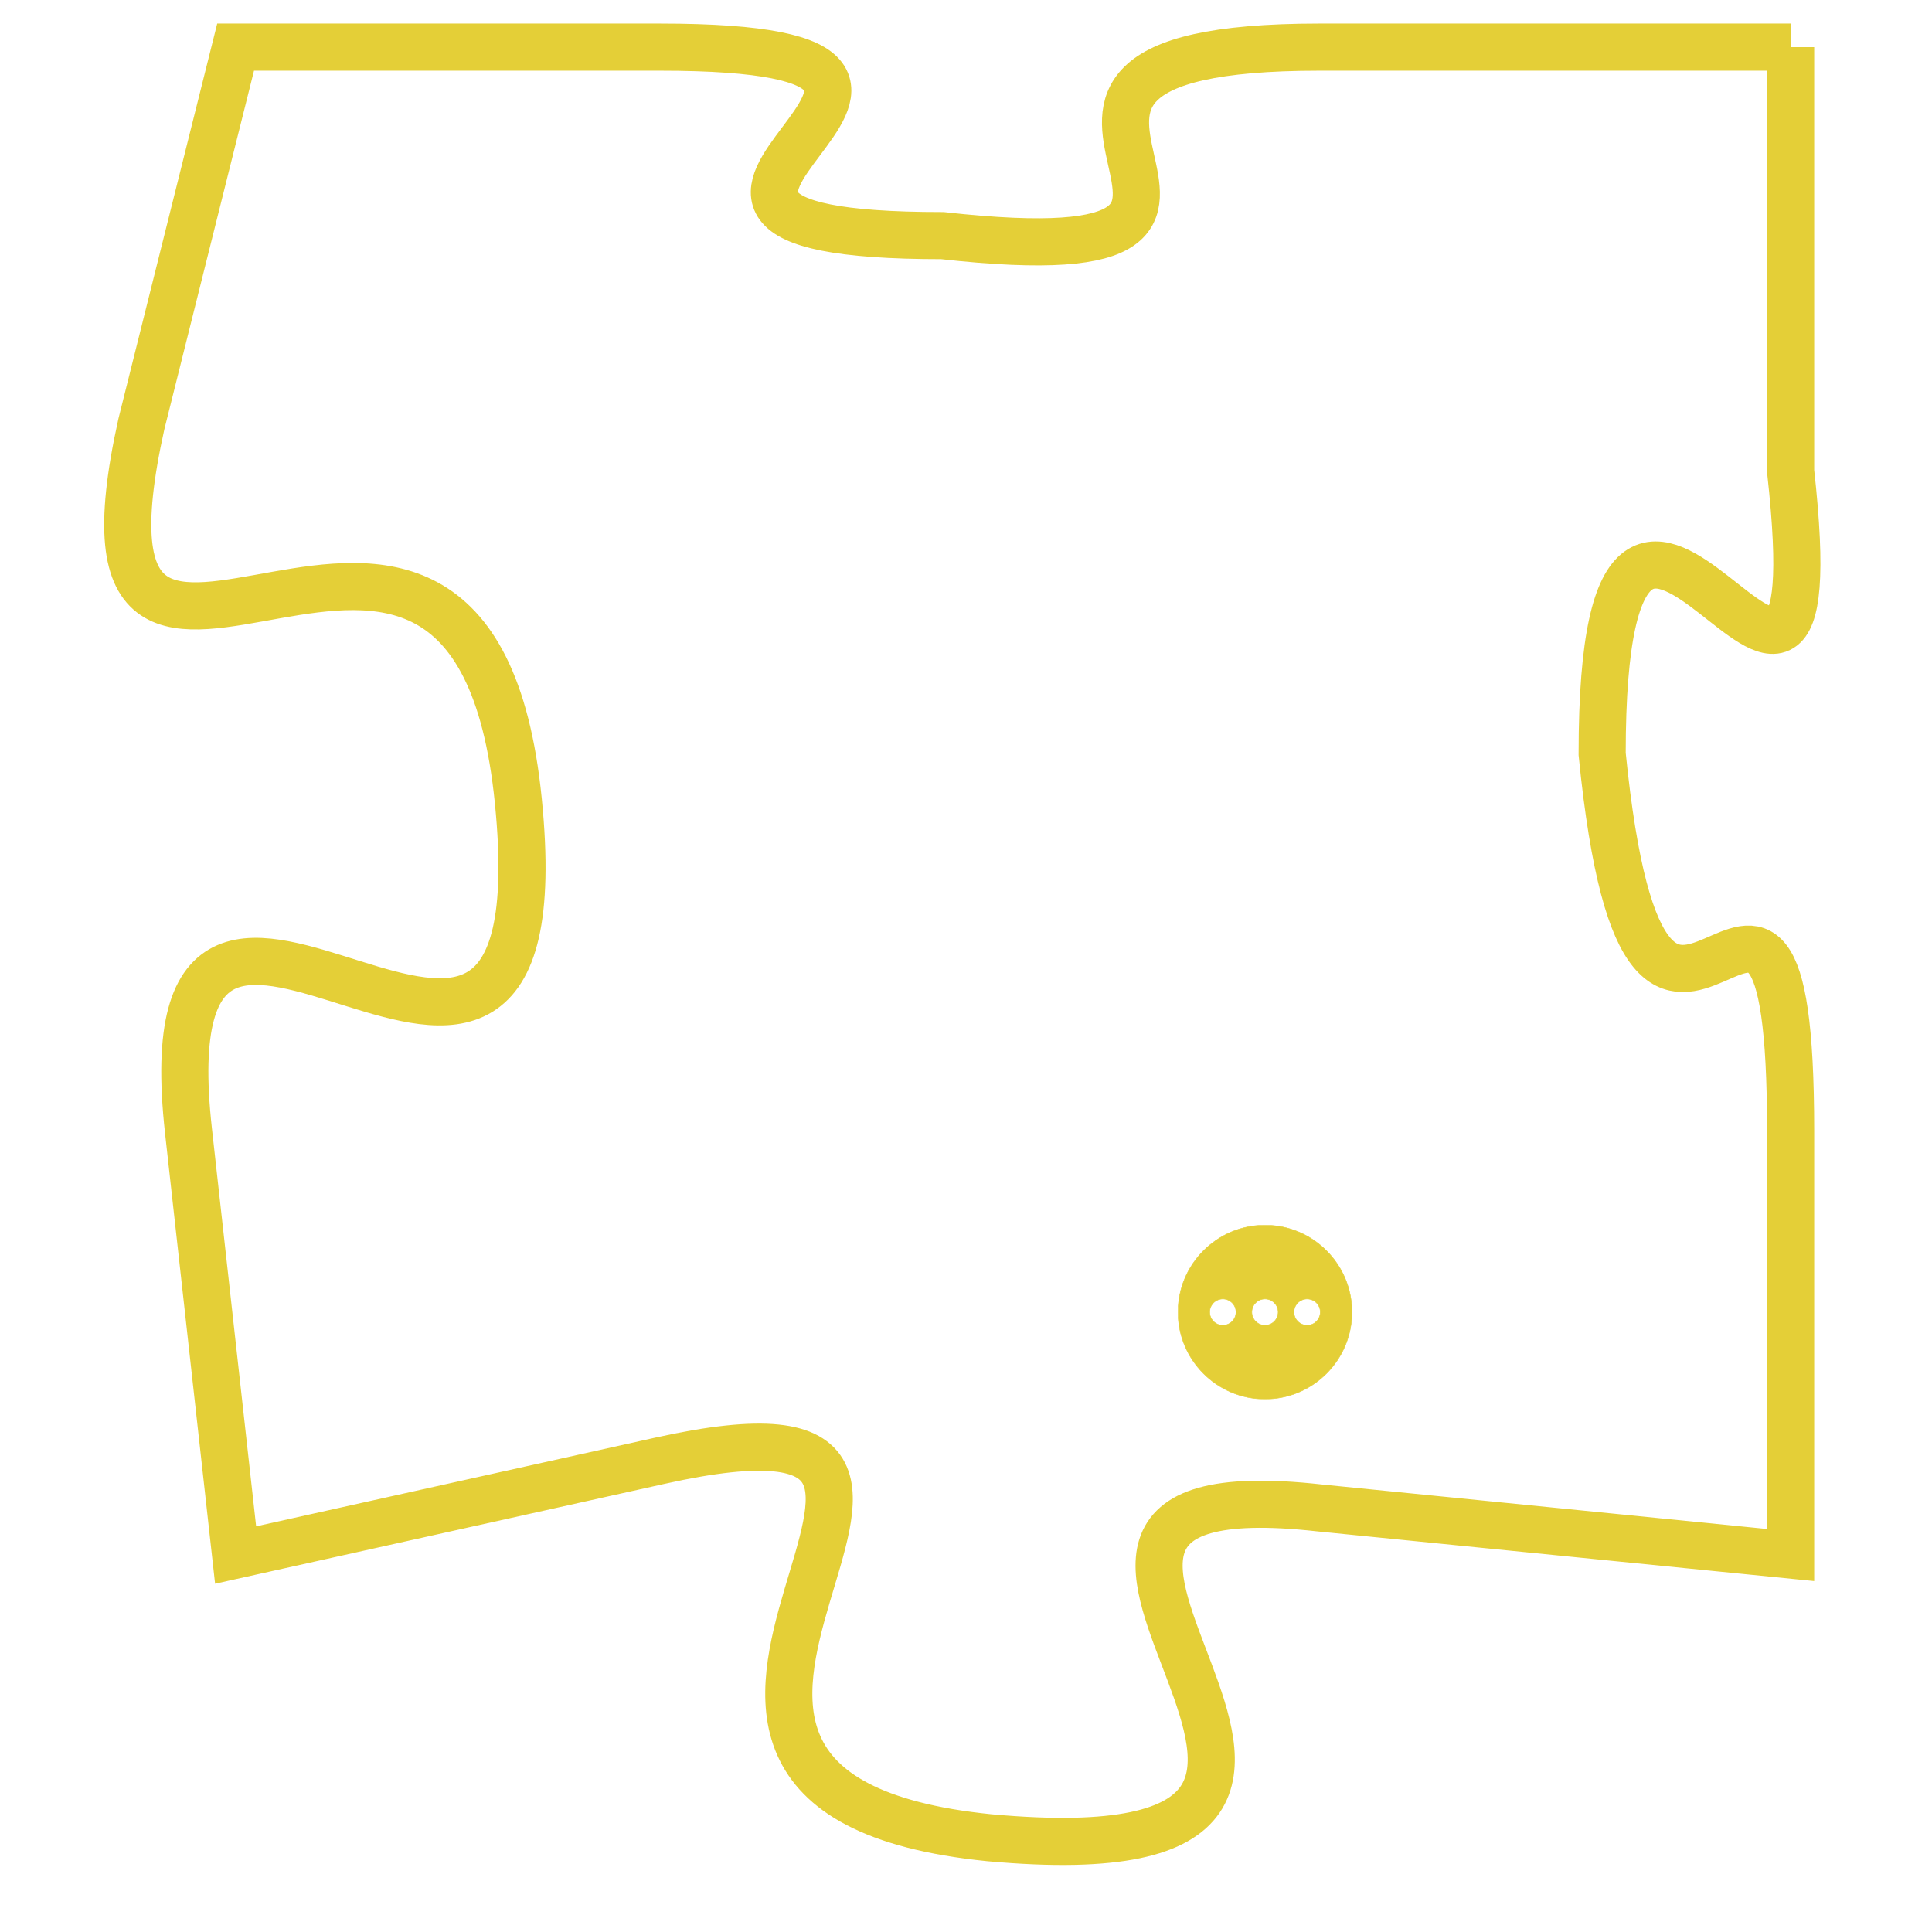 <svg version="1.1" xmlns="http://www.w3.org/2000/svg" xmlns:xlink="http://www.w3.org/1999/xlink" fill="transparent" x="0" y="0" width="350" height="350" preserveAspectRatio="xMinYMin slice"><style type="text/css">.links{fill:transparent;stroke: #E4CF37;}.links:hover{fill:#63D272; opacity:0.4;}</style><defs><g id="allt"><path id="t4716" d="M1221,1152 L1211,1152 C1202,1152 1212,1157 1203,1156 C1194,1156 1206,1152 1197,1152 L1188,1152 1188,1152 L1186,1160 C1184,1169 1193,1158 1194,1168 C1195,1178 1186,1166 1187,1175 L1188,1184 1188,1184 L1197,1182 C1206,1180 1194,1189 1204,1190 C1215,1191 1202,1182 1211,1183 L1221,1184 1221,1184 L1221,1175 C1221,1166 1218,1177 1217,1167 C1217,1157 1222,1170 1221,1161 L1221,1152"/></g><clipPath id="c" clipRule="evenodd" fill="transparent"><use href="#t4716"/></clipPath></defs><svg viewBox="1183 1151 40 41" preserveAspectRatio="xMinYMin meet"><svg width="4380" height="2430"><g><image crossorigin="anonymous" x="0" y="0" href="https://nftpuzzle.license-token.com/assets/completepuzzle.svg" width="100%" height="100%" /><g class="links"><use href="#t4716"/></g></g></svg><svg x="1208" y="1177" height="9%" width="9%" viewBox="0 0 330 330"><g><a xlink:href="https://nftpuzzle.license-token.com/" class="links"><title>See the most innovative NFT based token software licensing project</title><path fill="#E4CF37" id="more" d="M165,0C74.019,0,0,74.019,0,165s74.019,165,165,165s165-74.019,165-165S255.981,0,165,0z M85,190 c-13.785,0-25-11.215-25-25s11.215-25,25-25s25,11.215,25,25S98.785,190,85,190z M165,190c-13.785,0-25-11.215-25-25 s11.215-25,25-25s25,11.215,25,25S178.785,190,165,190z M245,190c-13.785,0-25-11.215-25-25s11.215-25,25-25 c13.785,0,25,11.215,25,25S258.785,190,245,190z"></path></a></g></svg></svg></svg>